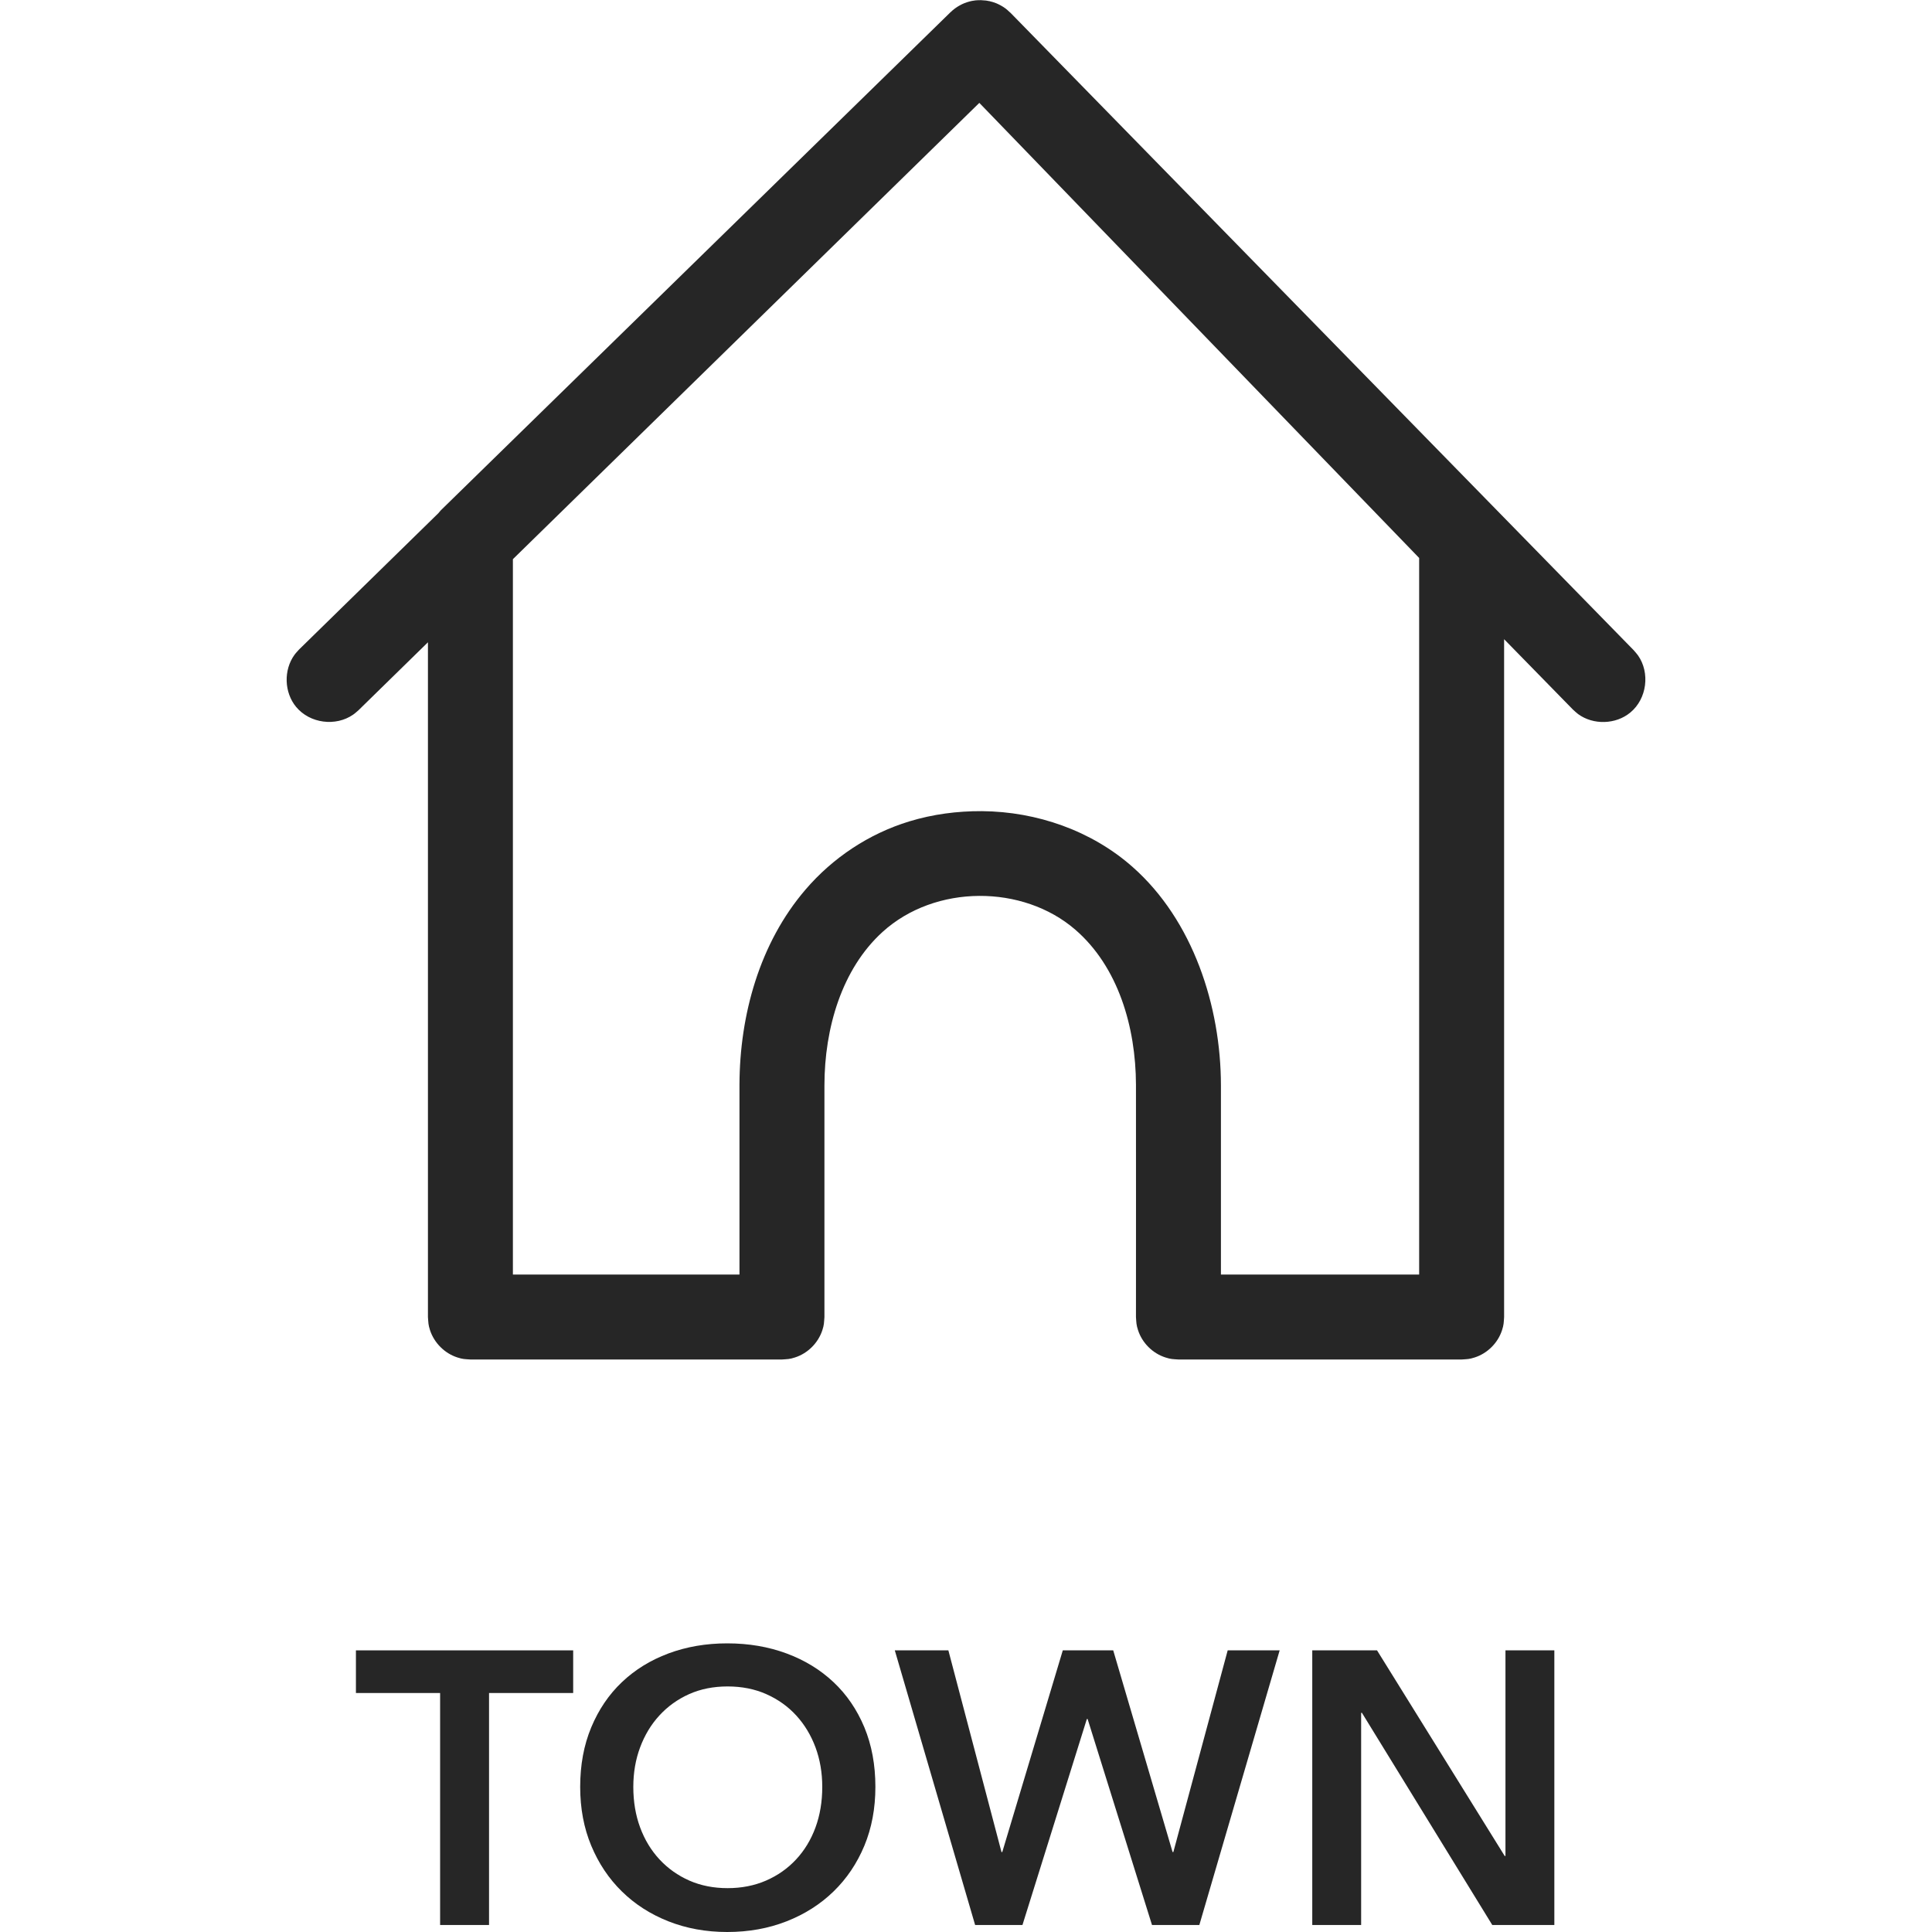<?xml version="1.0" encoding="UTF-8" standalone="no"?><!DOCTYPE svg PUBLIC "-//W3C//DTD SVG 1.1//EN" "http://www.w3.org/Graphics/SVG/1.1/DTD/svg11.dtd"><svg width="100%" height="100%" viewBox="0 0 40 40" version="1.1" xmlns="http://www.w3.org/2000/svg" xmlns:xlink="http://www.w3.org/1999/xlink" xml:space="preserve" xmlns:serif="http://www.serif.com/" style="fill-rule:evenodd;clip-rule:evenodd;stroke-linejoin:round;stroke-miterlimit:1.414;"><rect id="town-icon" x="0" y="0" width="40" height="40" style="fill:none;"/><clipPath id="_clip1"><rect x="0" y="0" width="40" height="40"/></clipPath><g clip-path="url(#_clip1)"><g id="town"><path id="town-active" d="M20.368,0.008c0.015,0.001 0.03,0.002 0.044,0.003l0.017,0.003l0.015,0.002l0.02,0.005l0.02,0.002l0.016,0.005c0.019,0.004 0.037,0.009 0.054,0.014c0.023,0.007 0.046,0.015 0.068,0.024l0.001,0c0.067,0.028 0.131,0.063 0.19,0.106l0.01,0.007c0.027,0.021 0.052,0.045 0.077,0.068c0.008,0.007 0.015,0.014 0.023,0.02l12.899,13.193c0.031,0.037 0.065,0.072 0.093,0.112c0.249,0.357 0.185,0.895 -0.161,1.18c-0.298,0.248 -0.765,0.263 -1.08,0.033c-0.039,-0.029 -0.073,-0.063 -0.109,-0.095l-1.424,-1.456l0,14.034c-0.009,0.122 -0.005,0.154 -0.043,0.272c-0.085,0.263 -0.301,0.479 -0.564,0.564c-0.118,0.038 -0.15,0.034 -0.272,0.043l-5.864,0c-0.121,-0.009 -0.154,-0.005 -0.271,-0.043c-0.264,-0.085 -0.48,-0.301 -0.565,-0.564c-0.038,-0.118 -0.034,-0.15 -0.043,-0.272c0,-1.604 0.002,-3.208 0,-4.811c-0.004,-1.197 -0.369,-2.441 -1.255,-3.208c-1.083,-0.938 -2.901,-0.945 -3.992,0.046c-0.844,0.767 -1.202,1.993 -1.203,3.176l0,4.797c-0.01,0.122 -0.005,0.154 -0.043,0.272c-0.086,0.263 -0.301,0.479 -0.565,0.564c-0.117,0.038 -0.15,0.034 -0.272,0.043l-6.449,0c-0.122,-0.009 -0.155,-0.005 -0.272,-0.043c-0.263,-0.085 -0.479,-0.301 -0.565,-0.564c-0.038,-0.118 -0.033,-0.15 -0.043,-0.272l0,-13.97l-1.437,1.406c-0.037,0.031 -0.072,0.065 -0.112,0.092c-0.357,0.249 -0.894,0.185 -1.18,-0.16c-0.248,-0.299 -0.263,-0.765 -0.033,-1.08c0.028,-0.039 0.063,-0.073 0.095,-0.11l2.882,-2.82c0.016,-0.02 0.033,-0.039 0.05,-0.059l10.554,-10.314l0.001,0c0.057,-0.056 0.122,-0.104 0.192,-0.142c0.011,-0.006 0.022,-0.012 0.033,-0.017l0.009,-0.005l0.002,-0.001c0.066,-0.032 0.136,-0.054 0.207,-0.069l0,0l0.001,0c0.023,-0.004 0.047,-0.008 0.071,-0.011c0.029,-0.003 0.059,-0.004 0.089,-0.004l0.022,-0.001l0.062,0.005Zm-0.092,2.122l-9.657,9.447l0,14.811l4.691,0c0,-1.312 -0.001,-2.623 0,-3.935c0.005,-1.436 0.415,-2.927 1.369,-4.037c0.564,-0.658 1.313,-1.156 2.147,-1.41c0.486,-0.148 0.991,-0.215 1.504,-0.212c1.137,0.009 2.272,0.405 3.121,1.157c1.251,1.106 1.825,2.882 1.827,4.519l0,3.918l4.104,0l0,-14.836l-9.106,-9.422Z" style="fill:#262626;fill-rule:nonzero;"/><g><path d="M9.112,35.052l-1.743,0l0,-0.883l4.498,0l0,0.883l-1.742,0l0,4.803l-1.013,0l0,-4.803Z" style="fill:#262626;fill-rule:nonzero;"/><path d="M12.012,36.996c0,-0.455 0.076,-0.866 0.229,-1.233c0.153,-0.367 0.364,-0.679 0.635,-0.936c0.27,-0.257 0.591,-0.455 0.963,-0.594c0.373,-0.139 0.778,-0.209 1.217,-0.209c0.445,0 0.854,0.07 1.229,0.209c0.375,0.139 0.699,0.337 0.972,0.594c0.273,0.257 0.486,0.569 0.639,0.936c0.152,0.367 0.228,0.778 0.228,1.233c0,0.444 -0.076,0.85 -0.228,1.217c-0.153,0.367 -0.366,0.683 -0.639,0.948c-0.273,0.265 -0.597,0.471 -0.972,0.618c-0.375,0.147 -0.784,0.221 -1.229,0.221c-0.439,0 -0.844,-0.074 -1.217,-0.221c-0.372,-0.147 -0.693,-0.353 -0.963,-0.618c-0.271,-0.265 -0.482,-0.581 -0.635,-0.948c-0.153,-0.367 -0.229,-0.773 -0.229,-1.217Zm1.1,0c0,0.305 0.047,0.585 0.141,0.839c0.094,0.255 0.228,0.476 0.402,0.663c0.174,0.187 0.38,0.333 0.618,0.438c0.238,0.104 0.502,0.156 0.791,0.156c0.289,0 0.554,-0.052 0.795,-0.156c0.241,-0.105 0.449,-0.251 0.623,-0.438c0.174,-0.187 0.308,-0.408 0.402,-0.663c0.093,-0.254 0.14,-0.534 0.14,-0.839c0,-0.295 -0.047,-0.568 -0.14,-0.819c-0.094,-0.252 -0.227,-0.472 -0.398,-0.659c-0.171,-0.187 -0.378,-0.335 -0.619,-0.442c-0.24,-0.107 -0.508,-0.16 -0.803,-0.16c-0.294,0 -0.561,0.053 -0.799,0.16c-0.238,0.107 -0.443,0.255 -0.614,0.442c-0.172,0.187 -0.304,0.407 -0.398,0.659c-0.094,0.251 -0.141,0.524 -0.141,0.819Z" style="fill:#262626;fill-rule:nonzero;"/><path d="M18.526,34.169l1.109,0l1.1,4.176l0.016,0l1.253,-4.176l1.044,0l1.229,4.176l0.016,0l1.125,-4.176l1.076,0l-1.663,5.686l-0.98,0l-1.333,-4.265l-0.016,0l-1.333,4.265l-0.98,0l-1.663,-5.686Z" style="fill:#262626;fill-rule:nonzero;"/><path d="M27.169,34.169l1.341,0l2.643,4.257l0.016,0l0,-4.257l1.012,0l0,5.686l-1.285,0l-2.699,-4.393l-0.016,0l0,4.393l-1.012,0l0,-5.686Z" style="fill:#262626;fill-rule:nonzero;"/></g></g></g></svg>